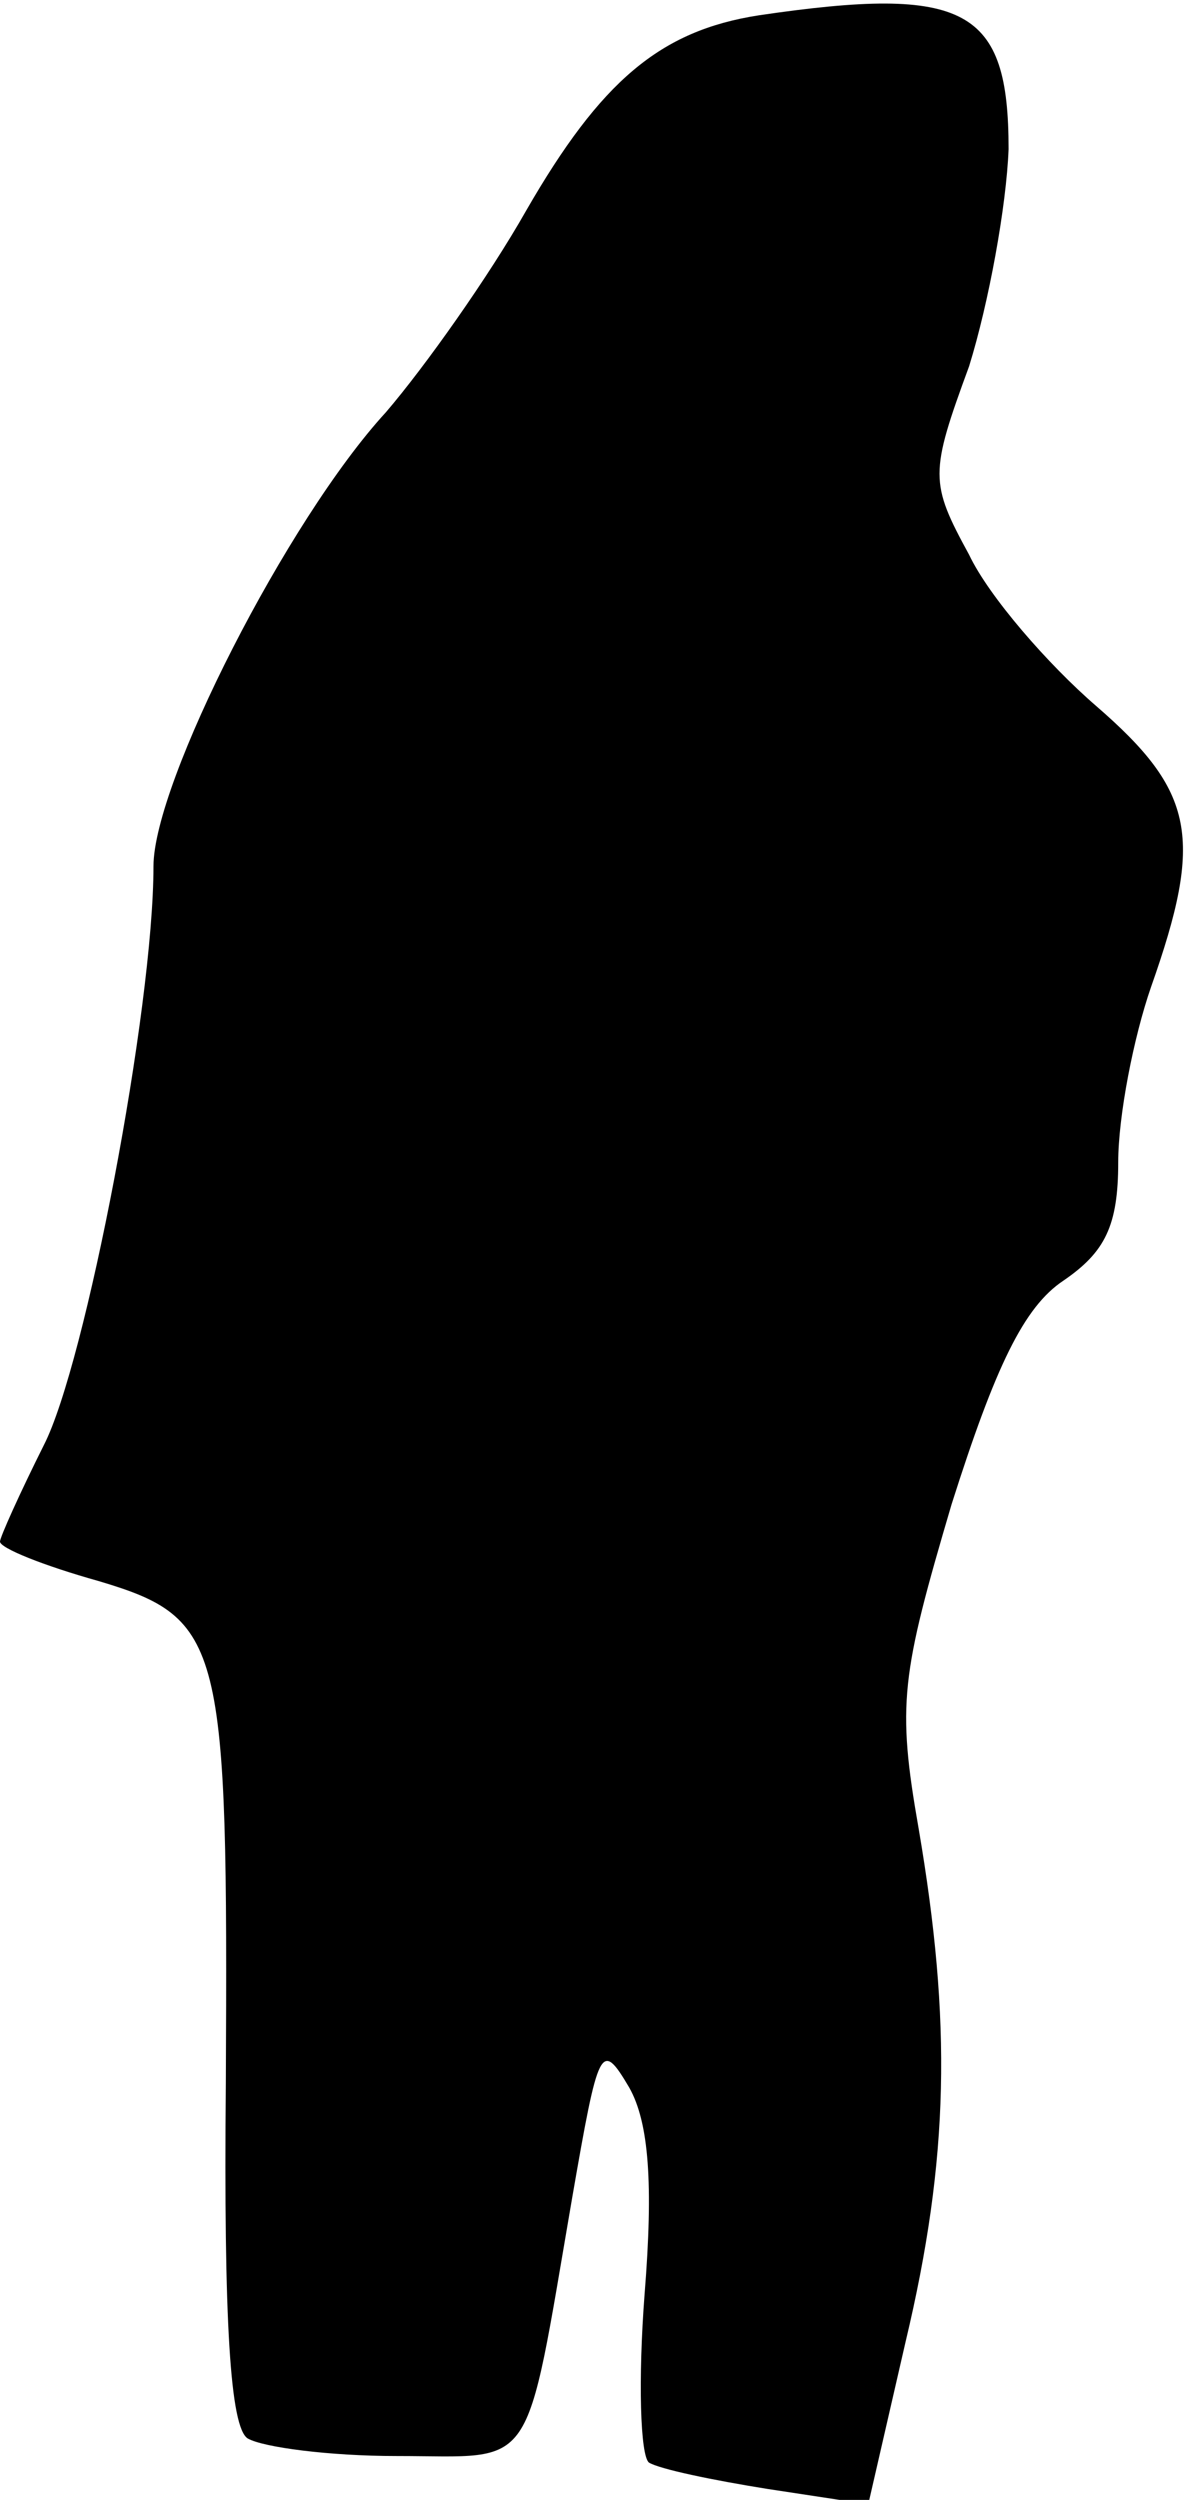 <?xml version="1.0" standalone="no"?>
<!DOCTYPE svg PUBLIC "-//W3C//DTD SVG 20010904//EN"
 "http://www.w3.org/TR/2001/REC-SVG-20010904/DTD/svg10.dtd">
<svg version="1.0" xmlns="http://www.w3.org/2000/svg"
 width="54pt" height="114pt" viewBox="0 0 54 114"
 preserveAspectRatio="xMidYMid meet">
<g transform="translate(0,114) scale(0.1,-0.1)"
fill="#000000" stroke="none">
<path fill="#000000" stroke="none" d="M346 1133 c-45 -7 -72 -30 -106 -89
-17 -30 -46 -71 -64 -92 -45 -49 -106 -169 -106 -207 0 -65 -31 -227 -50 -264
-11 -22 -20 -42 -20 -44 0 -3 20 -11 45 -18 57 -17 59 -28 58 -229 -1 -109 2
-157 10 -162 7 -4 37 -8 68 -8 64 0 58 -10 80 118 12 69 13 72 26 50 9 -16 11
-44 7 -94 -3 -39 -2 -74 2 -77 5 -3 29 -8 54 -12 l46 -7 17 74 c20 84 21 146
6 234 -10 57 -8 70 15 148 20 63 33 90 51 102 19 13 25 25 25 54 0 21 7 57 15
80 24 68 20 89 -25 128 -22 19 -49 50 -58 69 -18 33 -18 37 0 86 9 29 17 73
18 99 0 64 -19 75 -114 61z"/>
</g>
</svg>
